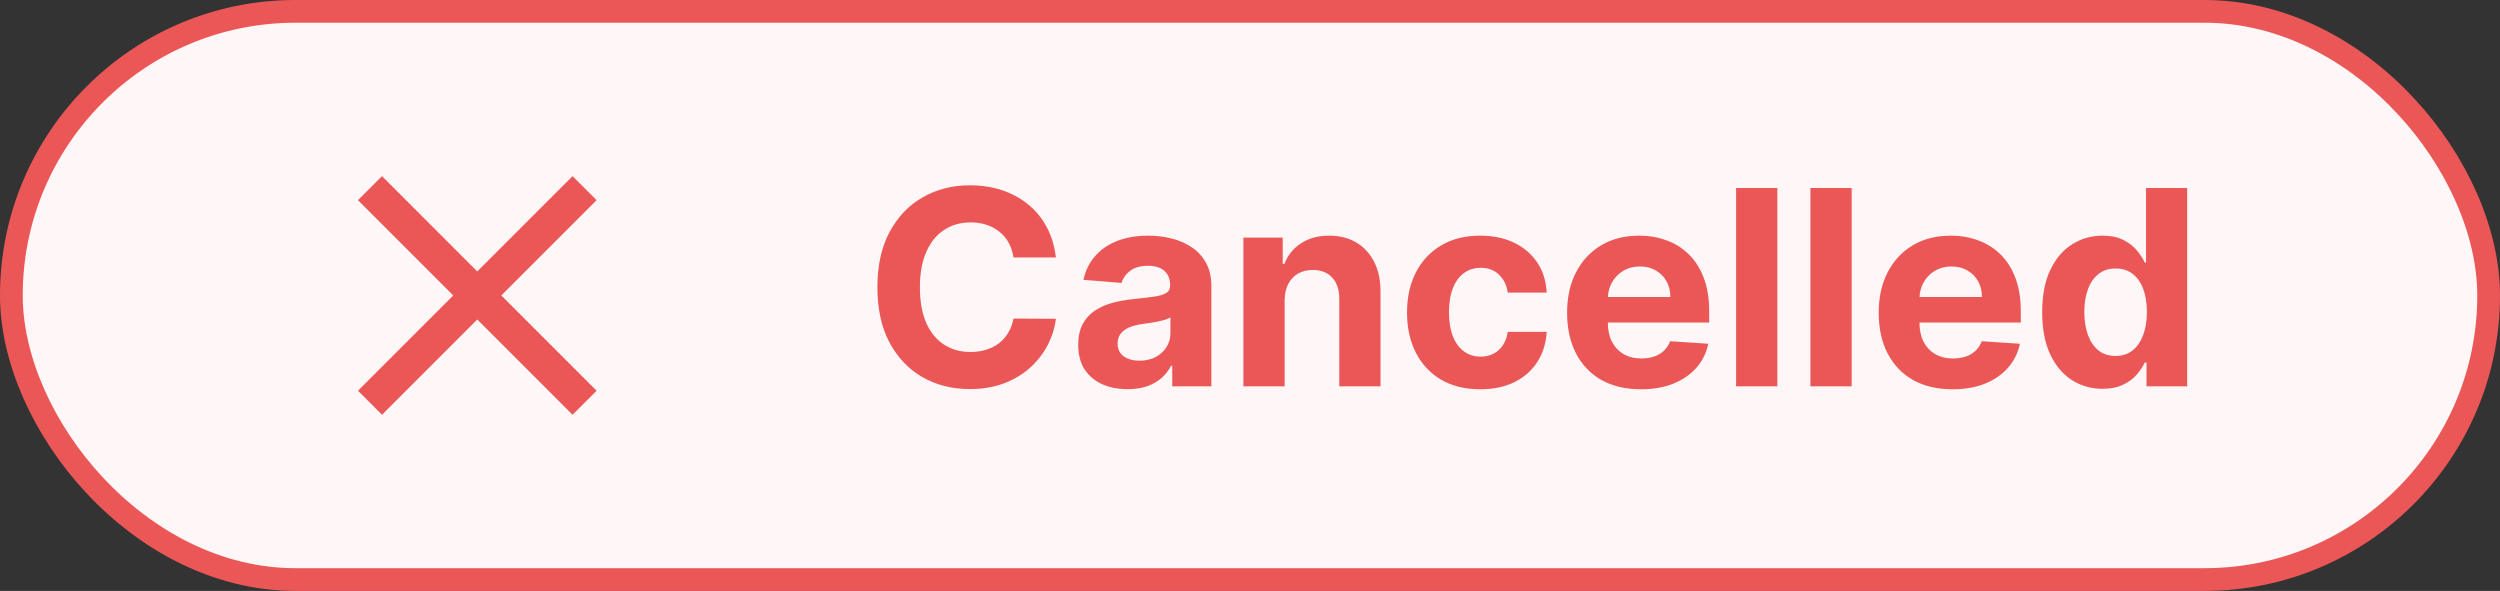 <svg width="110" height="26" viewBox="0 0 110 26" fill="none" xmlns="http://www.w3.org/2000/svg">
<rect x="0" y="0" width="110" height="26" fill="#333333" stroke="none"/>
<rect x="0.5" y="0.5" width="109" height="25" rx="12.5" fill="#FFF7F7"/>
<path d="M26.25 8.807L25.192 7.75L21 11.943L16.808 7.75L15.75 8.807L19.942 13L15.75 17.192L16.808 18.25L21 14.057L25.192 18.25L26.25 17.192L22.058 13L26.25 8.807Z" fill="#EB5757"/>
<path d="M46.459 11.328H44.592C44.558 11.087 44.489 10.872 44.383 10.685C44.278 10.494 44.144 10.332 43.979 10.199C43.814 10.065 43.624 9.963 43.408 9.892C43.195 9.821 42.963 9.786 42.713 9.786C42.261 9.786 41.868 9.898 41.533 10.122C41.197 10.344 40.938 10.668 40.753 11.094C40.568 11.517 40.476 12.031 40.476 12.636C40.476 13.258 40.568 13.781 40.753 14.204C40.94 14.628 41.202 14.947 41.537 15.163C41.872 15.379 42.26 15.487 42.7 15.487C42.947 15.487 43.176 15.454 43.386 15.389C43.599 15.324 43.788 15.229 43.953 15.104C44.118 14.976 44.254 14.821 44.362 14.639C44.473 14.457 44.55 14.25 44.592 14.017L46.459 14.026C46.41 14.426 46.29 14.812 46.097 15.185C45.906 15.554 45.649 15.885 45.325 16.178C45.004 16.467 44.621 16.697 44.175 16.868C43.731 17.035 43.23 17.119 42.67 17.119C41.892 17.119 41.196 16.943 40.582 16.591C39.972 16.239 39.489 15.729 39.133 15.061C38.781 14.393 38.605 13.585 38.605 12.636C38.605 11.685 38.784 10.875 39.142 10.207C39.5 9.54 39.986 9.031 40.599 8.682C41.213 8.33 41.903 8.153 42.67 8.153C43.176 8.153 43.645 8.224 44.077 8.366C44.511 8.509 44.896 8.716 45.231 8.989C45.567 9.259 45.84 9.589 46.05 9.982C46.263 10.374 46.399 10.822 46.459 11.328ZM49.614 17.124C49.197 17.124 48.825 17.051 48.498 16.906C48.171 16.759 47.913 16.541 47.722 16.254C47.535 15.964 47.441 15.604 47.441 15.172C47.441 14.808 47.508 14.503 47.641 14.256C47.775 14.008 47.957 13.81 48.187 13.659C48.417 13.508 48.678 13.395 48.971 13.318C49.266 13.242 49.576 13.188 49.9 13.156C50.281 13.117 50.587 13.079 50.82 13.046C51.053 13.008 51.222 12.954 51.327 12.883C51.432 12.812 51.485 12.707 51.485 12.568V12.543C51.485 12.273 51.4 12.064 51.229 11.916C51.062 11.768 50.823 11.695 50.514 11.695C50.187 11.695 49.927 11.767 49.734 11.912C49.541 12.054 49.413 12.233 49.35 12.449L47.671 12.312C47.756 11.915 47.924 11.571 48.174 11.281C48.424 10.989 48.746 10.764 49.141 10.608C49.539 10.449 49.999 10.369 50.522 10.369C50.886 10.369 51.234 10.412 51.566 10.497C51.901 10.582 52.198 10.714 52.457 10.893C52.718 11.072 52.924 11.303 53.075 11.584C53.225 11.862 53.3 12.196 53.3 12.585V17H51.579V16.092H51.528C51.423 16.297 51.282 16.477 51.106 16.634C50.93 16.787 50.718 16.908 50.471 16.996C50.224 17.081 49.938 17.124 49.614 17.124ZM50.134 15.871C50.401 15.871 50.637 15.818 50.842 15.713C51.046 15.605 51.207 15.46 51.323 15.278C51.44 15.097 51.498 14.891 51.498 14.661V13.966C51.441 14.003 51.363 14.037 51.264 14.068C51.167 14.097 51.057 14.124 50.935 14.149C50.813 14.172 50.691 14.193 50.569 14.213C50.447 14.23 50.336 14.246 50.236 14.26C50.023 14.291 49.837 14.341 49.678 14.409C49.519 14.477 49.396 14.57 49.307 14.686C49.219 14.8 49.175 14.942 49.175 15.112C49.175 15.359 49.265 15.548 49.444 15.679C49.626 15.807 49.856 15.871 50.134 15.871ZM56.524 13.216V17H54.709V10.454H56.439V11.609H56.516C56.66 11.229 56.903 10.928 57.244 10.706C57.585 10.482 57.999 10.369 58.484 10.369C58.939 10.369 59.335 10.469 59.673 10.668C60.011 10.867 60.274 11.151 60.462 11.52C60.649 11.886 60.743 12.324 60.743 12.832V17H58.928V13.156C58.93 12.756 58.828 12.443 58.621 12.219C58.413 11.992 58.128 11.878 57.764 11.878C57.52 11.878 57.304 11.93 57.117 12.036C56.932 12.141 56.787 12.294 56.682 12.496C56.58 12.695 56.527 12.935 56.524 13.216ZM65.131 17.128C64.461 17.128 63.884 16.986 63.401 16.702C62.921 16.415 62.551 16.017 62.293 15.508C62.037 15 61.909 14.415 61.909 13.753C61.909 13.082 62.039 12.494 62.297 11.989C62.559 11.48 62.929 11.084 63.409 10.8C63.89 10.513 64.461 10.369 65.123 10.369C65.694 10.369 66.194 10.473 66.623 10.68C67.052 10.888 67.391 11.179 67.641 11.554C67.891 11.929 68.029 12.369 68.054 12.875H66.341C66.293 12.548 66.165 12.286 65.958 12.087C65.753 11.885 65.485 11.784 65.152 11.784C64.871 11.784 64.625 11.861 64.415 12.014C64.208 12.165 64.046 12.385 63.929 12.675C63.813 12.964 63.755 13.315 63.755 13.727C63.755 14.145 63.811 14.5 63.925 14.793C64.041 15.085 64.205 15.308 64.415 15.462C64.625 15.615 64.871 15.692 65.152 15.692C65.36 15.692 65.546 15.649 65.711 15.564C65.878 15.479 66.016 15.355 66.124 15.193C66.235 15.028 66.307 14.831 66.341 14.601H68.054C68.026 15.101 67.89 15.541 67.645 15.922C67.404 16.3 67.07 16.595 66.644 16.808C66.218 17.021 65.713 17.128 65.131 17.128ZM72.2 17.128C71.526 17.128 70.947 16.991 70.461 16.719C69.978 16.443 69.606 16.054 69.344 15.551C69.083 15.046 68.952 14.447 68.952 13.757C68.952 13.084 69.083 12.493 69.344 11.984C69.606 11.476 69.974 11.079 70.448 10.796C70.925 10.511 71.485 10.369 72.127 10.369C72.559 10.369 72.961 10.439 73.333 10.578C73.708 10.714 74.035 10.921 74.313 11.196C74.594 11.472 74.813 11.818 74.969 12.236C75.126 12.651 75.204 13.136 75.204 13.693V14.192H69.677V13.067H73.495C73.495 12.805 73.438 12.574 73.325 12.372C73.211 12.171 73.053 12.013 72.852 11.899C72.653 11.783 72.421 11.724 72.157 11.724C71.881 11.724 71.637 11.788 71.424 11.916C71.214 12.041 71.049 12.21 70.93 12.423C70.81 12.633 70.749 12.868 70.746 13.126V14.196C70.746 14.52 70.806 14.8 70.925 15.036C71.048 15.271 71.219 15.453 71.441 15.581C71.663 15.709 71.925 15.773 72.229 15.773C72.431 15.773 72.616 15.744 72.783 15.688C72.951 15.631 73.094 15.546 73.214 15.432C73.333 15.318 73.424 15.179 73.487 15.014L75.165 15.125C75.08 15.528 74.906 15.881 74.641 16.182C74.38 16.48 74.042 16.713 73.627 16.881C73.215 17.046 72.739 17.128 72.2 17.128ZM78.204 8.273V17H76.388V8.273H78.204ZM81.473 8.273V17H79.658V8.273H81.473ZM85.91 17.128C85.237 17.128 84.658 16.991 84.172 16.719C83.689 16.443 83.317 16.054 83.055 15.551C82.794 15.046 82.663 14.447 82.663 13.757C82.663 13.084 82.794 12.493 83.055 11.984C83.317 11.476 83.685 11.079 84.159 10.796C84.636 10.511 85.196 10.369 85.838 10.369C86.27 10.369 86.672 10.439 87.044 10.578C87.419 10.714 87.746 10.921 88.024 11.196C88.305 11.472 88.524 11.818 88.68 12.236C88.837 12.651 88.915 13.136 88.915 13.693V14.192H83.388V13.067H87.206C87.206 12.805 87.149 12.574 87.035 12.372C86.922 12.171 86.764 12.013 86.562 11.899C86.364 11.783 86.132 11.724 85.868 11.724C85.592 11.724 85.348 11.788 85.135 11.916C84.925 12.041 84.76 12.21 84.641 12.423C84.521 12.633 84.46 12.868 84.457 13.126V14.196C84.457 14.52 84.517 14.8 84.636 15.036C84.758 15.271 84.93 15.453 85.152 15.581C85.374 15.709 85.636 15.773 85.94 15.773C86.142 15.773 86.327 15.744 86.494 15.688C86.662 15.631 86.805 15.546 86.925 15.432C87.044 15.318 87.135 15.179 87.197 15.014L88.876 15.125C88.791 15.528 88.617 15.881 88.352 16.182C88.091 16.48 87.753 16.713 87.338 16.881C86.926 17.046 86.45 17.128 85.91 17.128ZM92.511 17.107C92.014 17.107 91.564 16.979 91.16 16.723C90.76 16.465 90.442 16.085 90.206 15.585C89.973 15.082 89.856 14.466 89.856 13.736C89.856 12.986 89.977 12.362 90.219 11.865C90.46 11.365 90.781 10.992 91.182 10.744C91.585 10.494 92.027 10.369 92.507 10.369C92.874 10.369 93.179 10.432 93.423 10.557C93.671 10.679 93.869 10.832 94.02 11.017C94.173 11.199 94.29 11.378 94.369 11.554H94.425V8.273H96.236V17H94.446V15.952H94.369C94.284 16.134 94.163 16.314 94.007 16.493C93.854 16.669 93.653 16.815 93.406 16.932C93.162 17.048 92.864 17.107 92.511 17.107ZM93.087 15.662C93.379 15.662 93.626 15.582 93.828 15.423C94.033 15.261 94.189 15.036 94.297 14.746C94.408 14.456 94.463 14.117 94.463 13.727C94.463 13.338 94.409 13 94.301 12.713C94.193 12.426 94.037 12.204 93.832 12.048C93.628 11.892 93.379 11.814 93.087 11.814C92.788 11.814 92.537 11.895 92.332 12.057C92.128 12.219 91.973 12.443 91.868 12.73C91.763 13.017 91.71 13.349 91.71 13.727C91.71 14.108 91.763 14.445 91.868 14.737C91.976 15.027 92.131 15.254 92.332 15.419C92.537 15.581 92.788 15.662 93.087 15.662Z" fill="#EB5757"/>
<rect x="0.5" y="0.5" width="109" height="25" rx="12.5" stroke="#EB5757"/>
</svg>
